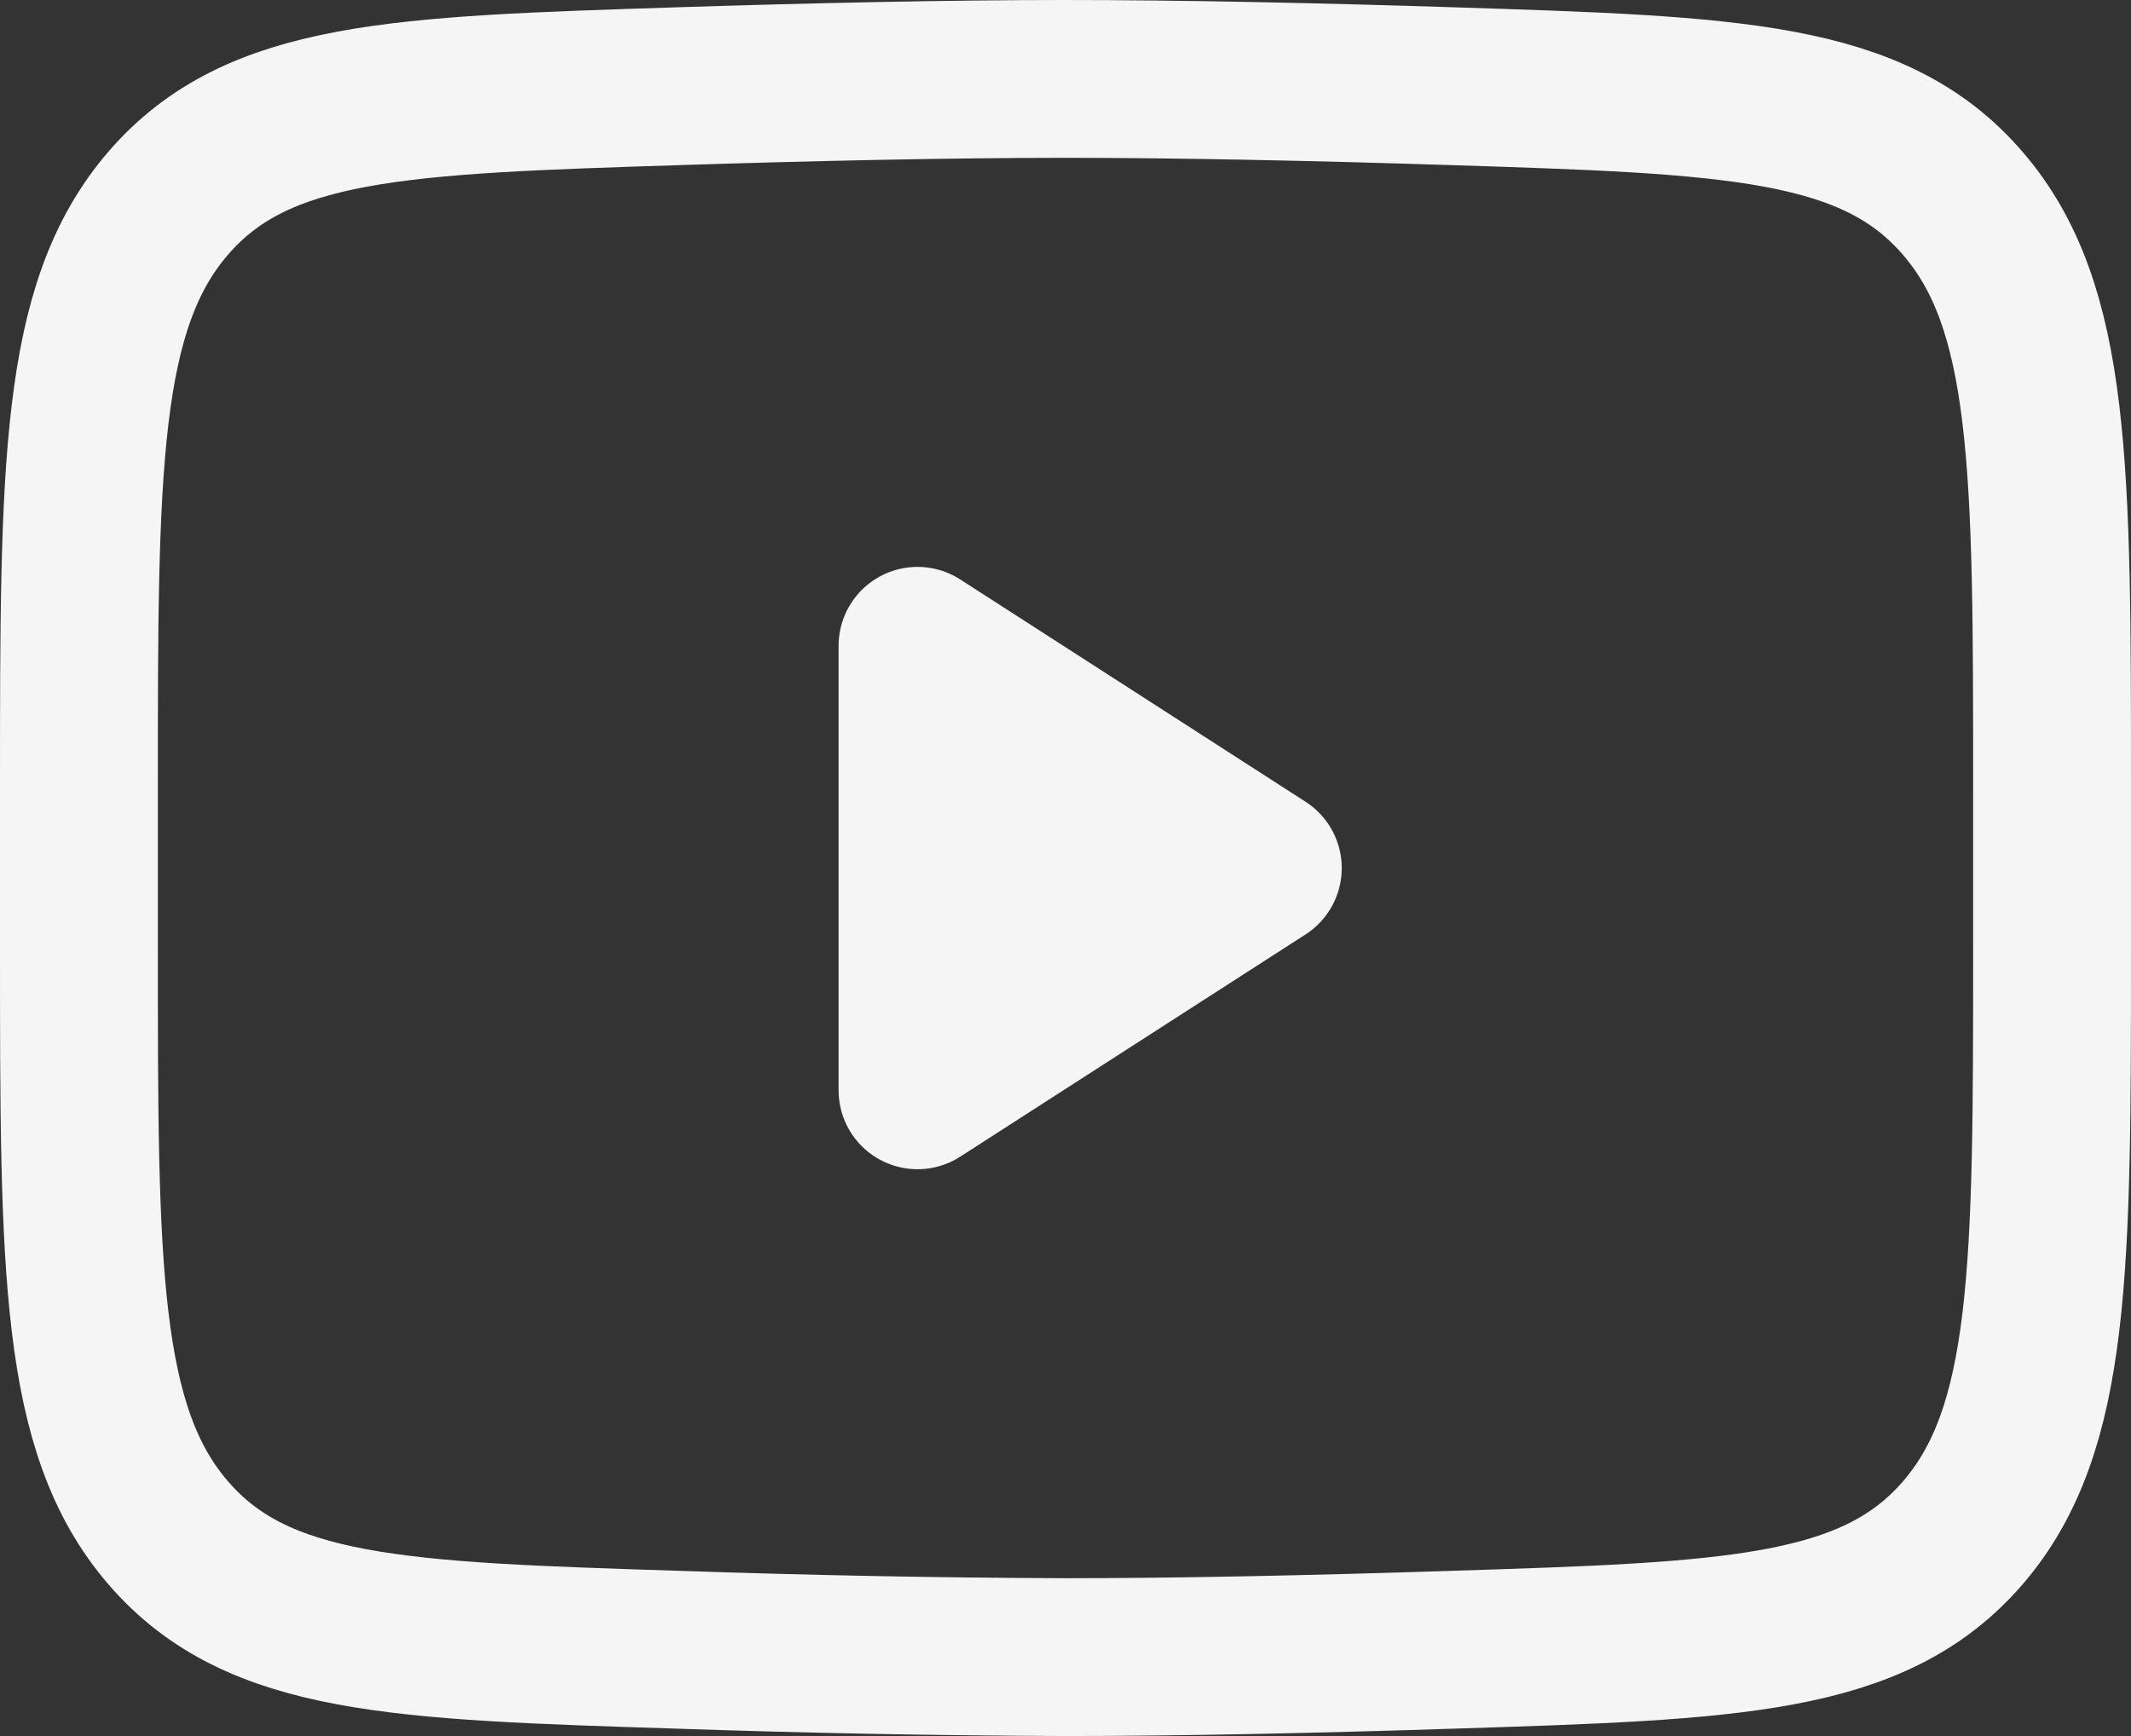 <svg width="27" height="22" viewBox="0 0 27 22" fill="none" xmlns="http://www.w3.org/2000/svg">
<rect x="0" y="0" width="27" height="22" fill="#333333" stroke="none"/>
<path d="M16 11.001L11.625 13.817V8.184L16 11.001Z" fill="#F5F5F5" stroke="#F5F5F5" stroke-width="2" stroke-linecap="round" stroke-linejoin="round"/>
<path d="M1 11.996V10.003C1 5.925 1 3.886 2.131 2.575C3.264 1.262 5.046 1.206 8.61 1.092C10.297 1.038 12.023 1 13.5 1C14.976 1 16.701 1.038 18.39 1.092C21.954 1.206 23.736 1.262 24.867 2.575C26 3.886 26 5.927 26 10.003V11.996C26 16.075 26 18.113 24.869 19.425C23.736 20.737 21.955 20.794 18.39 20.907C16.703 20.962 14.977 21 13.5 21C11.87 20.994 10.239 20.963 8.61 20.907C5.046 20.794 3.264 20.738 2.131 19.425C1 18.113 1 16.073 1 11.997V11.996Z" stroke="#F5F5F5" stroke-width="2"/>
</svg>
